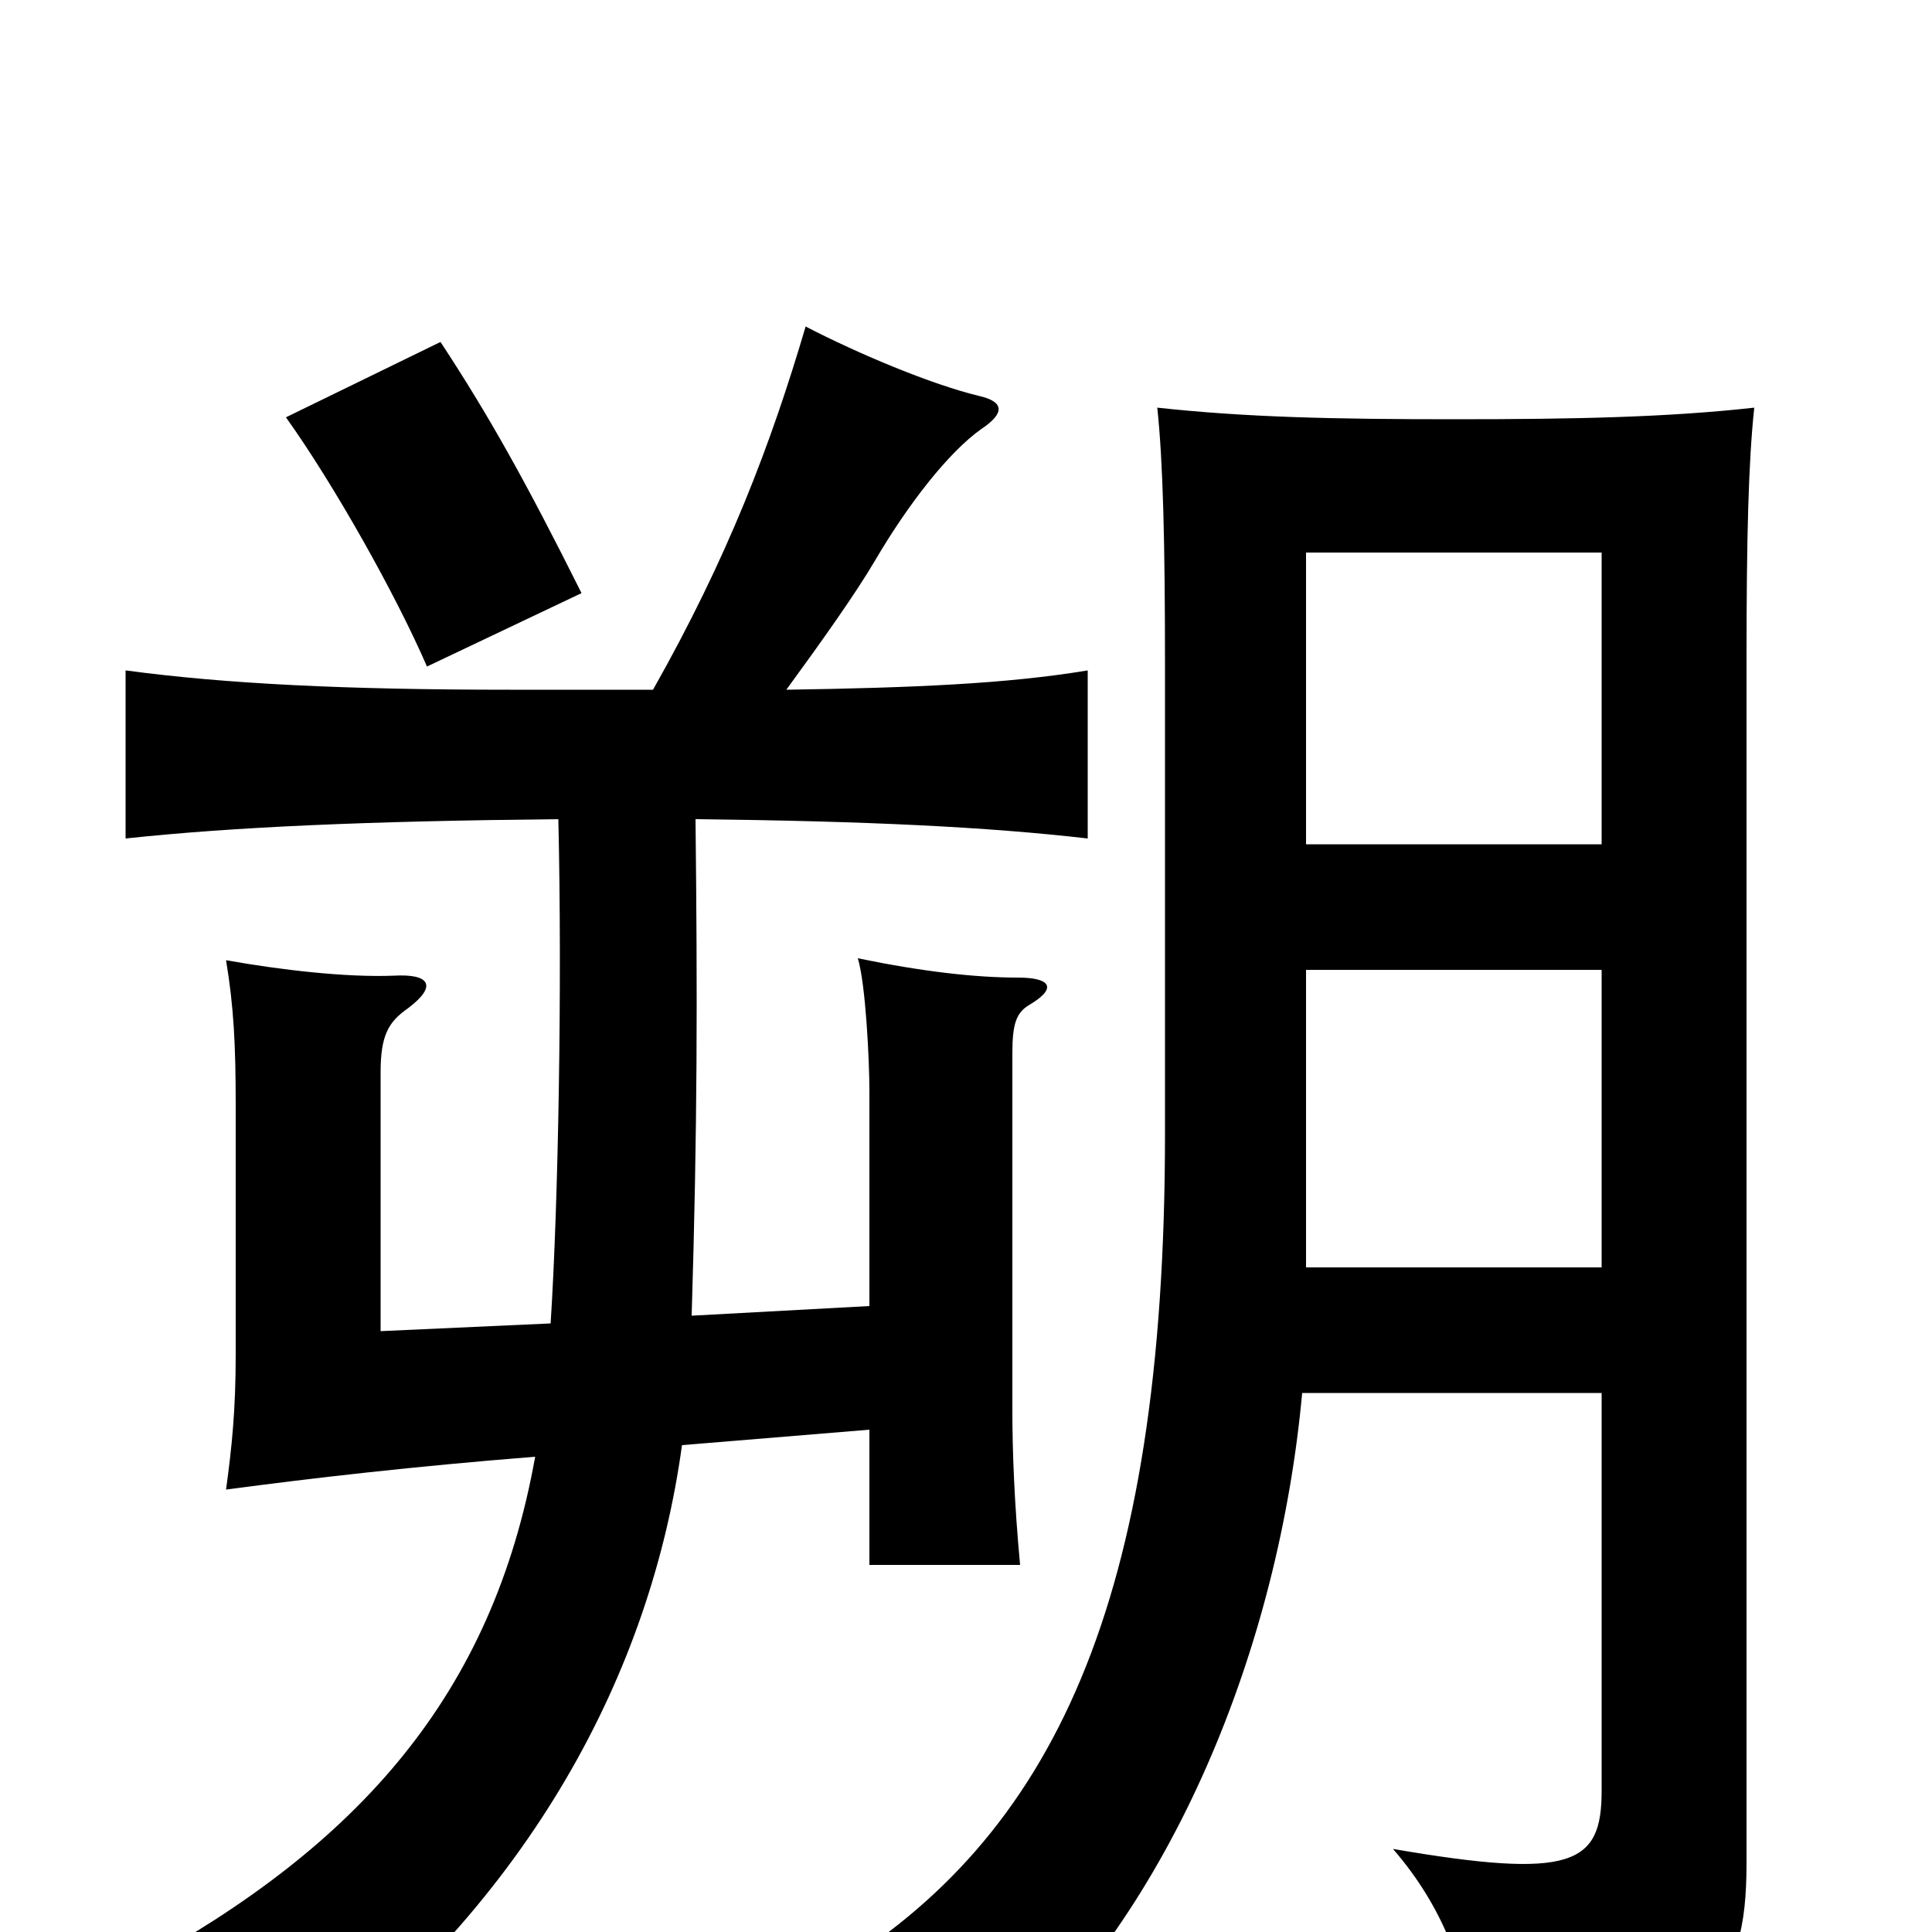 <svg xmlns="http://www.w3.org/2000/svg" viewBox="0 -1000 1000 1000">
	<path fill="#000000" d="M829 -279V-73C829 -35 814 -27 721 -43C747 -13 759 20 762 53C885 53 904 31 904 -36V-659C904 -722 905 -761 908 -789C863 -784 815 -783 753 -783C690 -783 645 -784 599 -789C602 -761 603 -719 603 -656V-413C603 -170 545 -49 429 21C475 33 496 47 516 69C607 -11 662 -148 674 -279ZM676 -563V-714H829V-563ZM829 -498V-344H676V-498ZM301 -693C272 -751 253 -785 228 -823L148 -784C173 -749 205 -692 221 -655ZM338 -643H264C179 -643 117 -646 65 -653V-566C121 -572 190 -575 289 -576C291 -490 289 -377 285 -315L197 -311V-445C197 -464 201 -471 211 -478C227 -490 222 -496 204 -495C179 -494 145 -498 117 -503C121 -479 122 -459 122 -428V-299C122 -270 120 -251 117 -229C162 -235 214 -241 277 -246C255 -123 186 -45 70 18C113 35 133 48 154 75C275 -17 337 -135 353 -252L450 -260V-190H528C525 -222 524 -249 524 -270V-455C524 -470 526 -476 533 -480C548 -489 543 -494 527 -494C505 -494 478 -497 444 -504C448 -491 450 -452 450 -435V-324L358 -319C361 -417 361 -484 360 -576C449 -575 511 -572 563 -566V-653C521 -646 472 -644 407 -643C426 -669 443 -693 453 -710C470 -739 491 -766 508 -778C520 -786 520 -792 507 -795C482 -801 444 -817 417 -831C399 -770 377 -712 338 -643Z"/>
</svg>